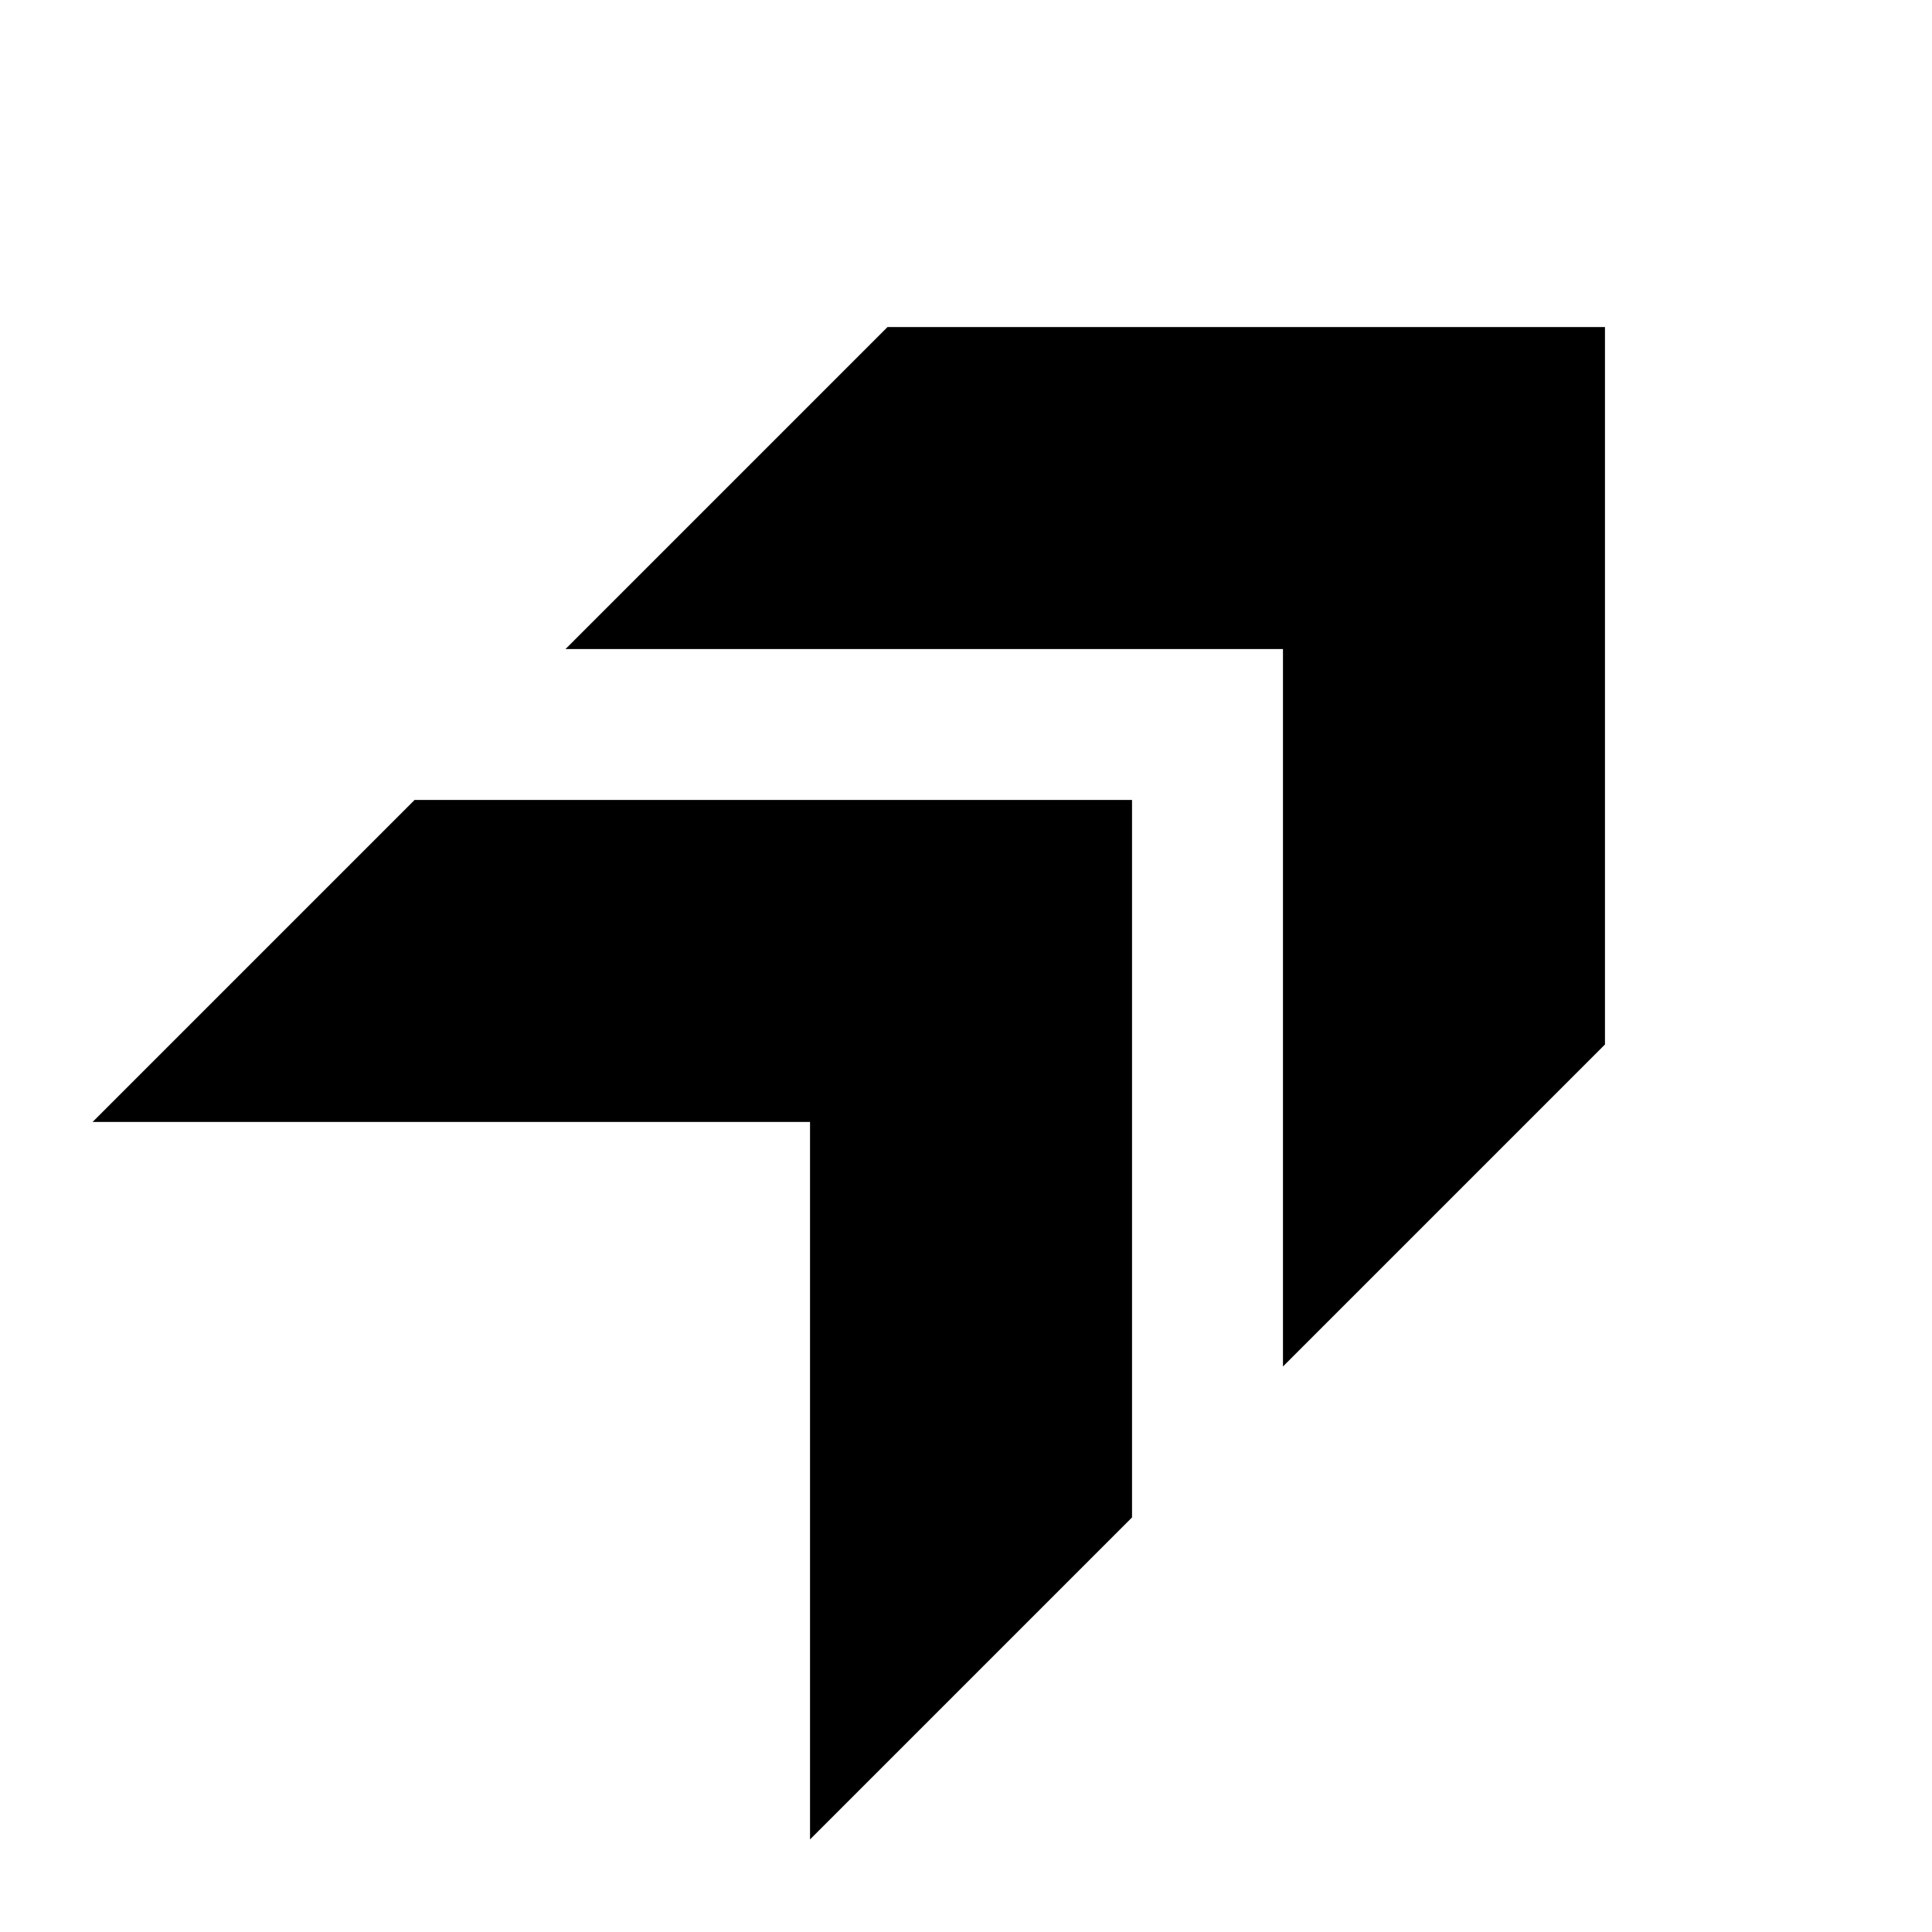 <svg xmlns="http://www.w3.org/2000/svg" height="24" viewBox="0 96 960 960" width="24"><path d="m637.5 775 160-160V258.5H441l-160 160h356.5V775Zm-235 235 160-160V493.5H206l-160 160h356.5V1010Z"/></svg>